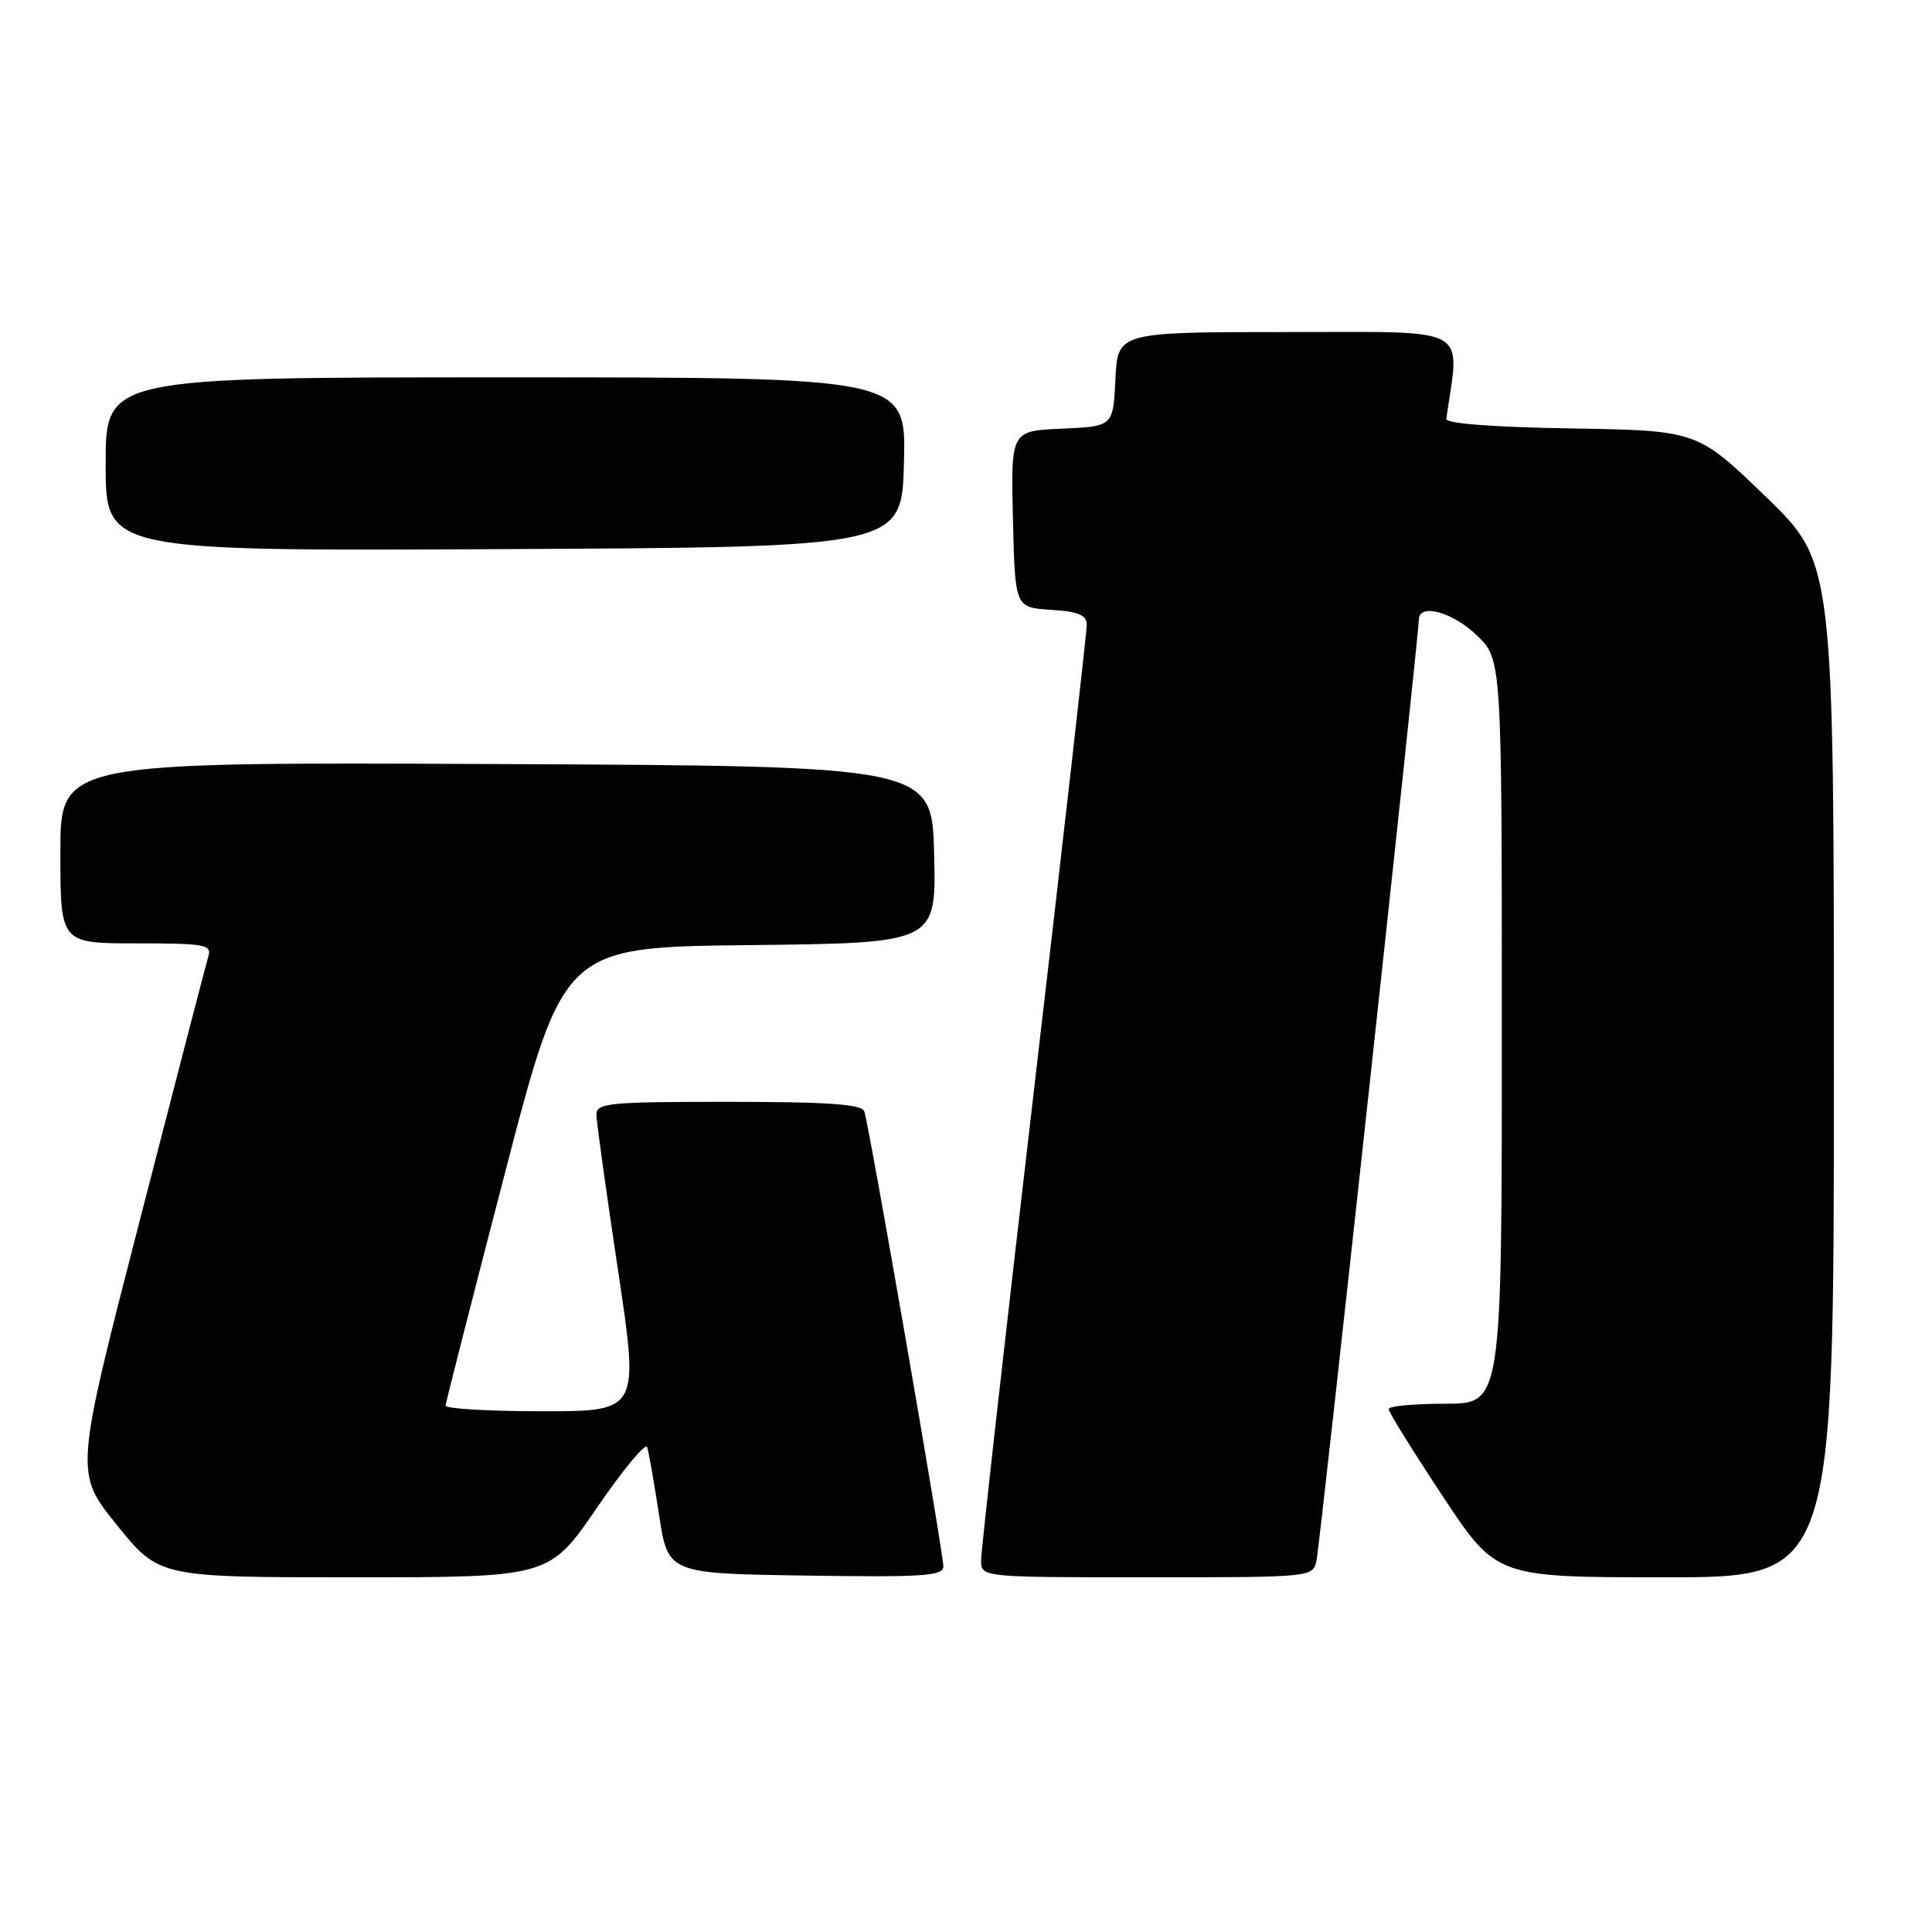 <?xml version="1.0" encoding="UTF-8" standalone="no"?>
<!DOCTYPE svg PUBLIC "-//W3C//DTD SVG 1.1//EN" "http://www.w3.org/Graphics/SVG/1.1/DTD/svg11.dtd" >
<svg xmlns="http://www.w3.org/2000/svg" xmlns:xlink="http://www.w3.org/1999/xlink" version="1.1" viewBox="0 0 256 256">
 <g >
 <path fill="currentColor"
d=" M 79.08 199.81 C 82.54 194.75 85.54 191.13 85.75 191.75 C 85.96 192.37 86.66 196.39 87.32 200.69 C 88.51 208.50 88.51 208.50 106.75 208.77 C 122.33 209.01 125.00 208.83 125.00 207.56 C 125.00 205.70 115.14 148.95 114.52 147.25 C 114.18 146.31 109.65 146.00 96.53 146.00 C 80.49 146.00 79.00 146.15 79.03 147.75 C 79.05 148.71 80.33 157.94 81.88 168.25 C 84.70 187.00 84.70 187.00 71.85 187.00 C 64.78 187.00 59.02 186.66 59.04 186.25 C 59.07 185.84 62.60 172.00 66.89 155.50 C 74.69 125.50 74.69 125.50 99.38 125.23 C 124.06 124.96 124.06 124.96 123.78 113.23 C 123.50 101.50 123.50 101.50 65.75 101.24 C 8.00 100.98 8.00 100.98 8.00 112.99 C 8.00 125.00 8.00 125.00 18.07 125.00 C 27.19 125.00 28.09 125.16 27.60 126.75 C 27.31 127.71 23.21 143.50 18.49 161.83 C 9.90 195.16 9.90 195.16 15.49 202.08 C 21.09 209.00 21.09 209.00 46.93 209.00 C 72.78 209.00 72.78 209.00 79.08 199.81 Z  M 174.45 206.75 C 174.92 204.54 188.00 84.28 188.00 82.11 C 188.00 79.87 192.50 81.09 195.70 84.20 C 199.00 87.39 199.00 87.39 199.00 136.70 C 199.00 186.00 199.00 186.00 191.50 186.00 C 187.38 186.00 184.00 186.32 184.00 186.71 C 184.00 187.10 187.21 192.27 191.14 198.21 C 198.27 209.00 198.27 209.00 220.64 209.00 C 243.00 209.00 243.00 209.00 243.00 141.77 C 243.00 74.54 243.00 74.54 233.95 65.79 C 224.90 57.05 224.90 57.05 208.20 56.77 C 197.79 56.60 191.55 56.12 191.64 55.50 C 193.44 42.99 195.28 44.00 170.64 44.00 C 148.10 44.00 148.10 44.00 147.80 50.25 C 147.50 56.50 147.50 56.50 140.72 56.80 C 133.94 57.09 133.94 57.09 134.22 68.80 C 134.50 80.50 134.50 80.50 139.25 80.80 C 142.95 81.04 144.00 81.49 144.00 82.82 C 144.00 83.76 140.85 111.52 137.00 144.50 C 133.15 177.48 130.00 205.49 130.00 206.73 C 130.00 209.00 130.00 209.00 151.98 209.00 C 173.96 209.00 173.96 209.00 174.45 206.75 Z  M 119.78 61.25 C 120.07 50.00 120.07 50.00 67.03 50.00 C 14.00 50.00 14.00 50.00 14.00 61.51 C 14.00 73.02 14.00 73.02 66.75 72.76 C 119.50 72.50 119.50 72.50 119.78 61.25 Z "/>
</g>
</svg>